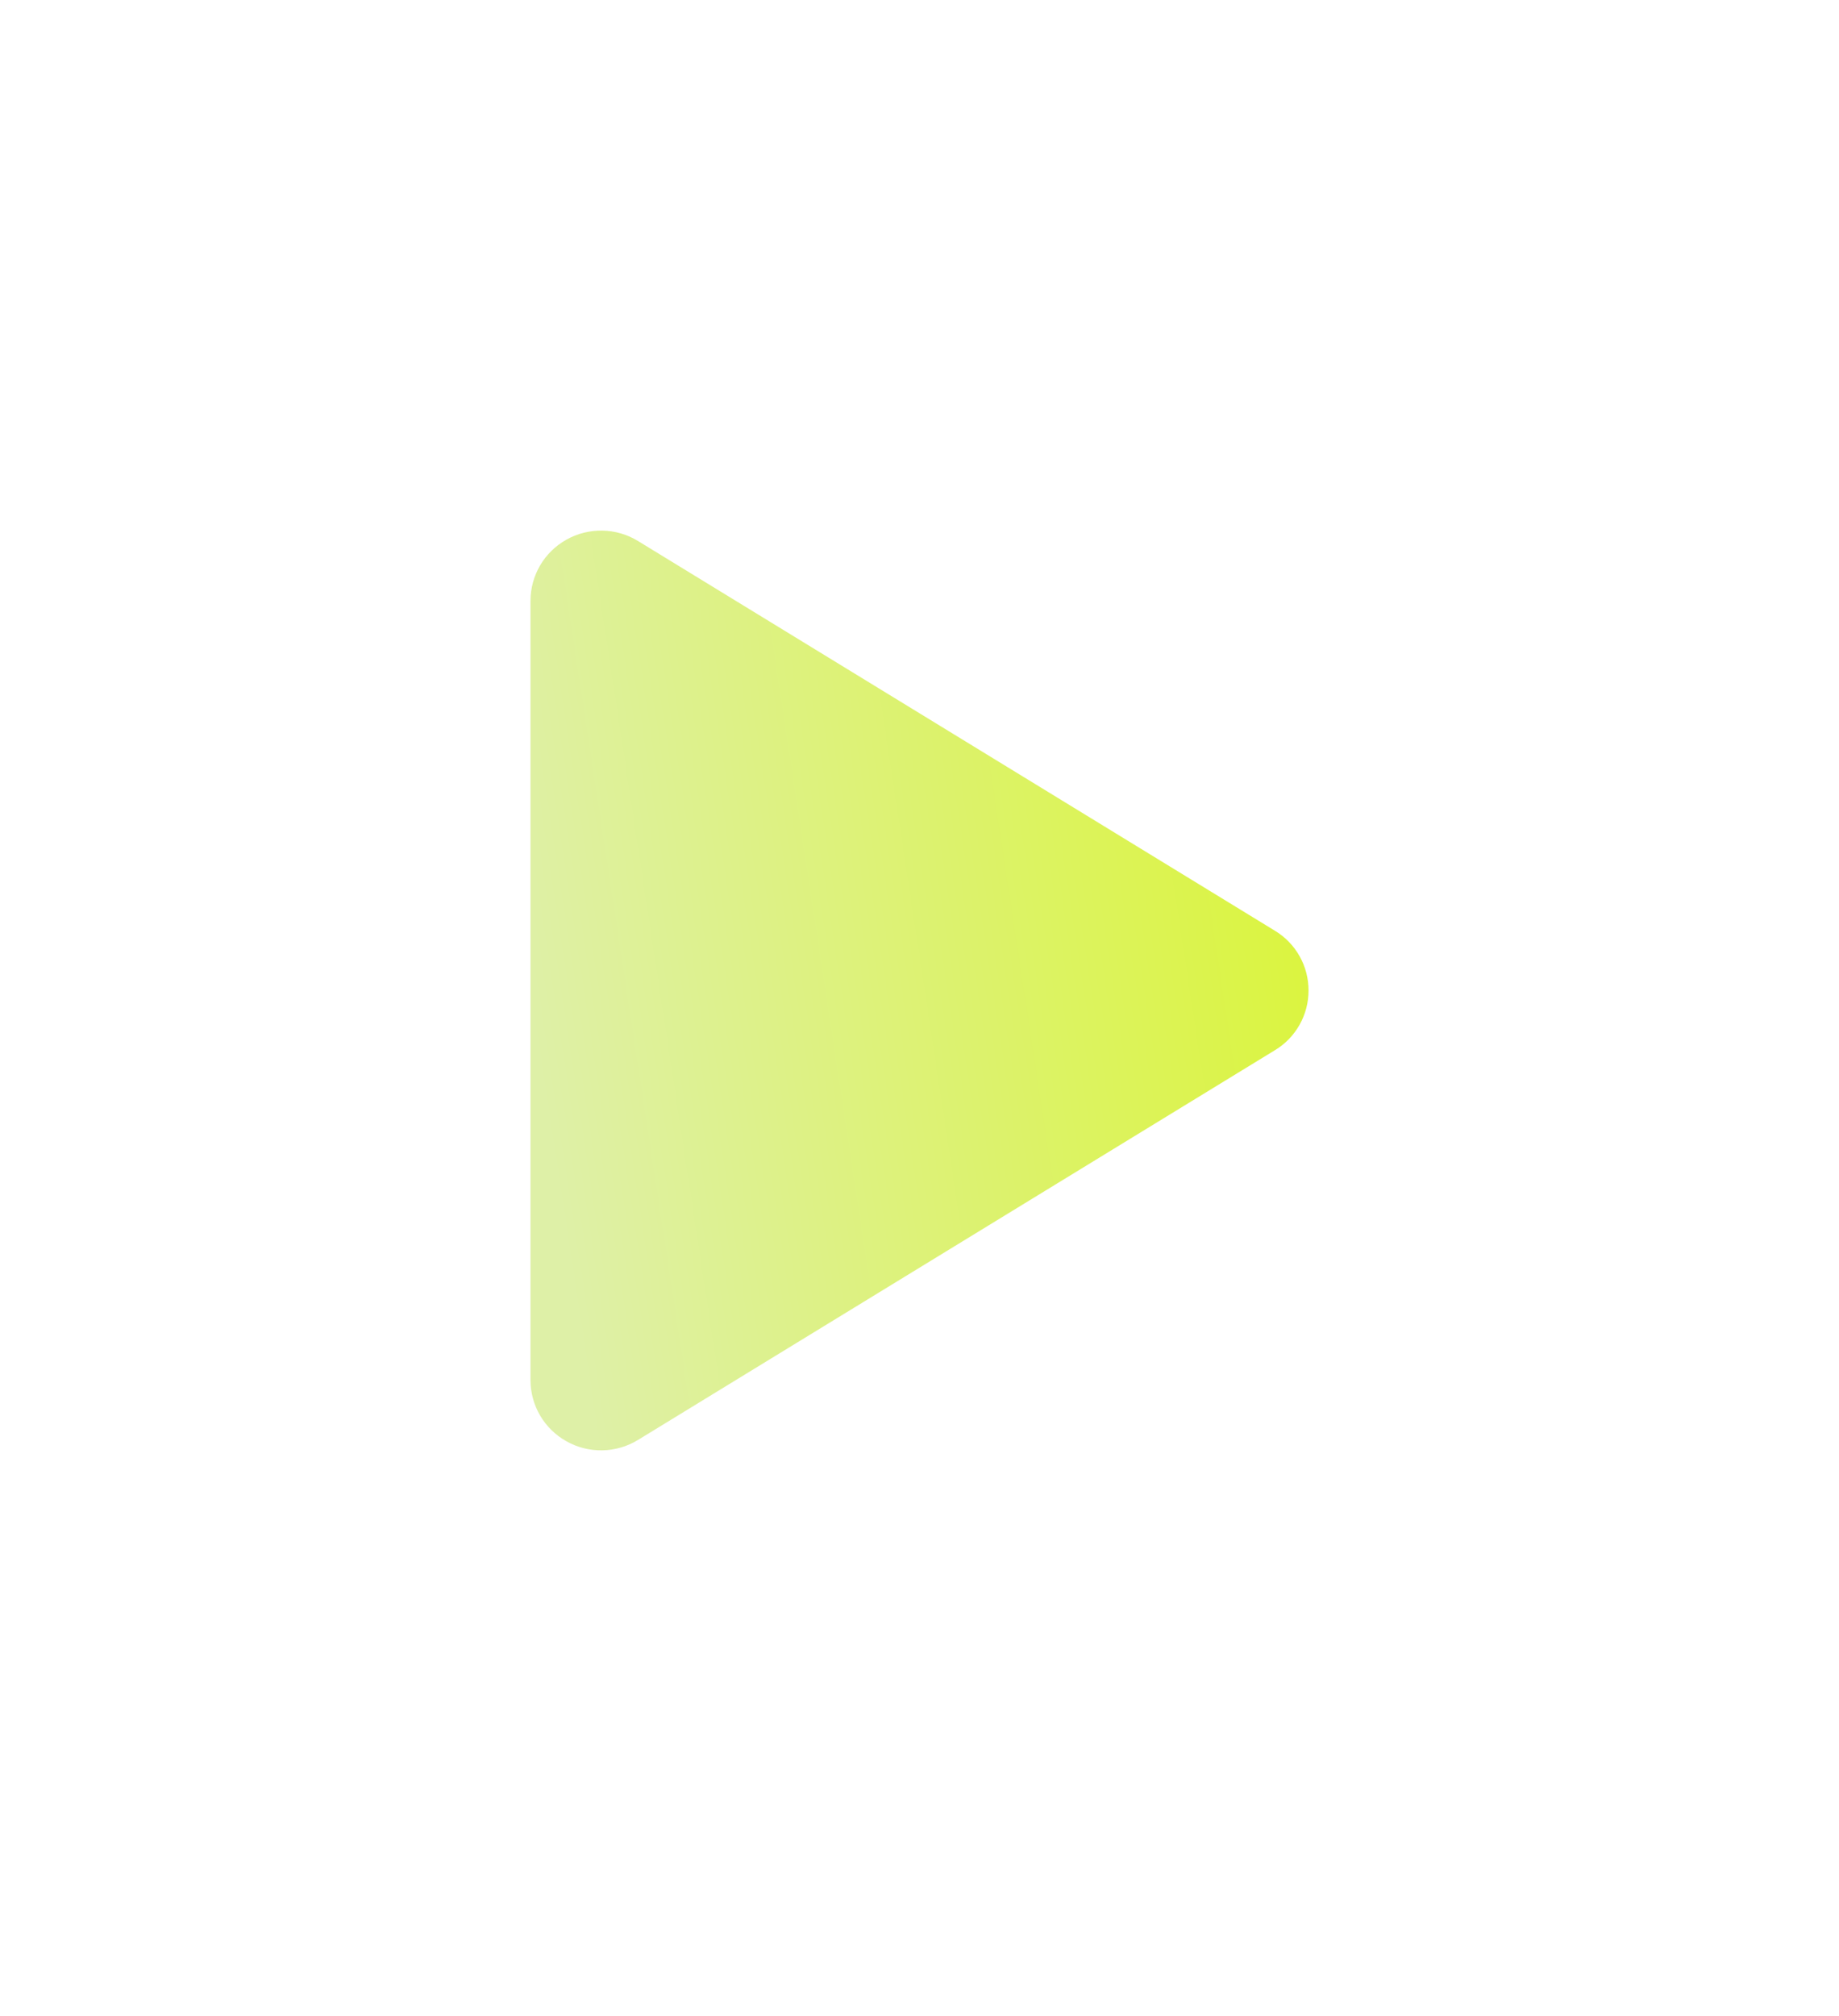 <svg width="52" height="57" viewBox="0 0 52 57" fill="none" xmlns="http://www.w3.org/2000/svg">
<g filter="url(#filter0_d_567_869)">
<path d="M37 28.001C37.001 28.34 36.914 28.674 36.747 28.97C36.581 29.266 36.341 29.514 36.05 29.689L18.04 40.707C17.736 40.893 17.389 40.994 17.033 41.001C16.677 41.008 16.325 40.919 16.015 40.744C15.708 40.572 15.452 40.322 15.273 40.018C15.095 39.715 15.001 39.369 15 39.017V16.984C15.001 16.632 15.095 16.287 15.273 15.983C15.452 15.679 15.708 15.429 16.015 15.257C16.325 15.082 16.677 14.994 17.033 15C17.389 15.007 17.736 15.108 18.04 15.294L36.05 26.312C36.341 26.488 36.581 26.735 36.747 27.031C36.914 27.327 37.001 27.661 37 28.001Z" fill="url(#paint0_linear_567_869)"/>
</g>
<defs>
<filter id="filter0_d_567_869" x="0" y="0" width="52" height="56.001" filterUnits="userSpaceOnUse" color-interpolation-filters="sRGB">
<feFlood flood-opacity="0" result="BackgroundImageFix"/>
<feColorMatrix in="SourceAlpha" type="matrix" values="0 0 0 0 0 0 0 0 0 0 0 0 0 0 0 0 0 0 127 0" result="hardAlpha"/>
<feOffset/>
<feGaussianBlur stdDeviation="7.5"/>
<feComposite in2="hardAlpha" operator="out"/>
<feColorMatrix type="matrix" values="0 0 0 0 0.859 0 0 0 0 0.957 0 0 0 0 0.243 0 0 0 0.3 0"/>
<feBlend mode="normal" in2="BackgroundImageFix" result="effect1_dropShadow_567_869"/>
<feBlend mode="normal" in="SourceGraphic" in2="effect1_dropShadow_567_869" result="shape"/>
</filter>
<linearGradient id="paint0_linear_567_869" x1="35.84" y1="17.832" x2="13.87" y2="21.172" gradientUnits="userSpaceOnUse">
<stop stop-color="#DBF43E"/>
<stop offset="1" stop-color="#DEF0A7"/>
</linearGradient>
</defs>
</svg>
